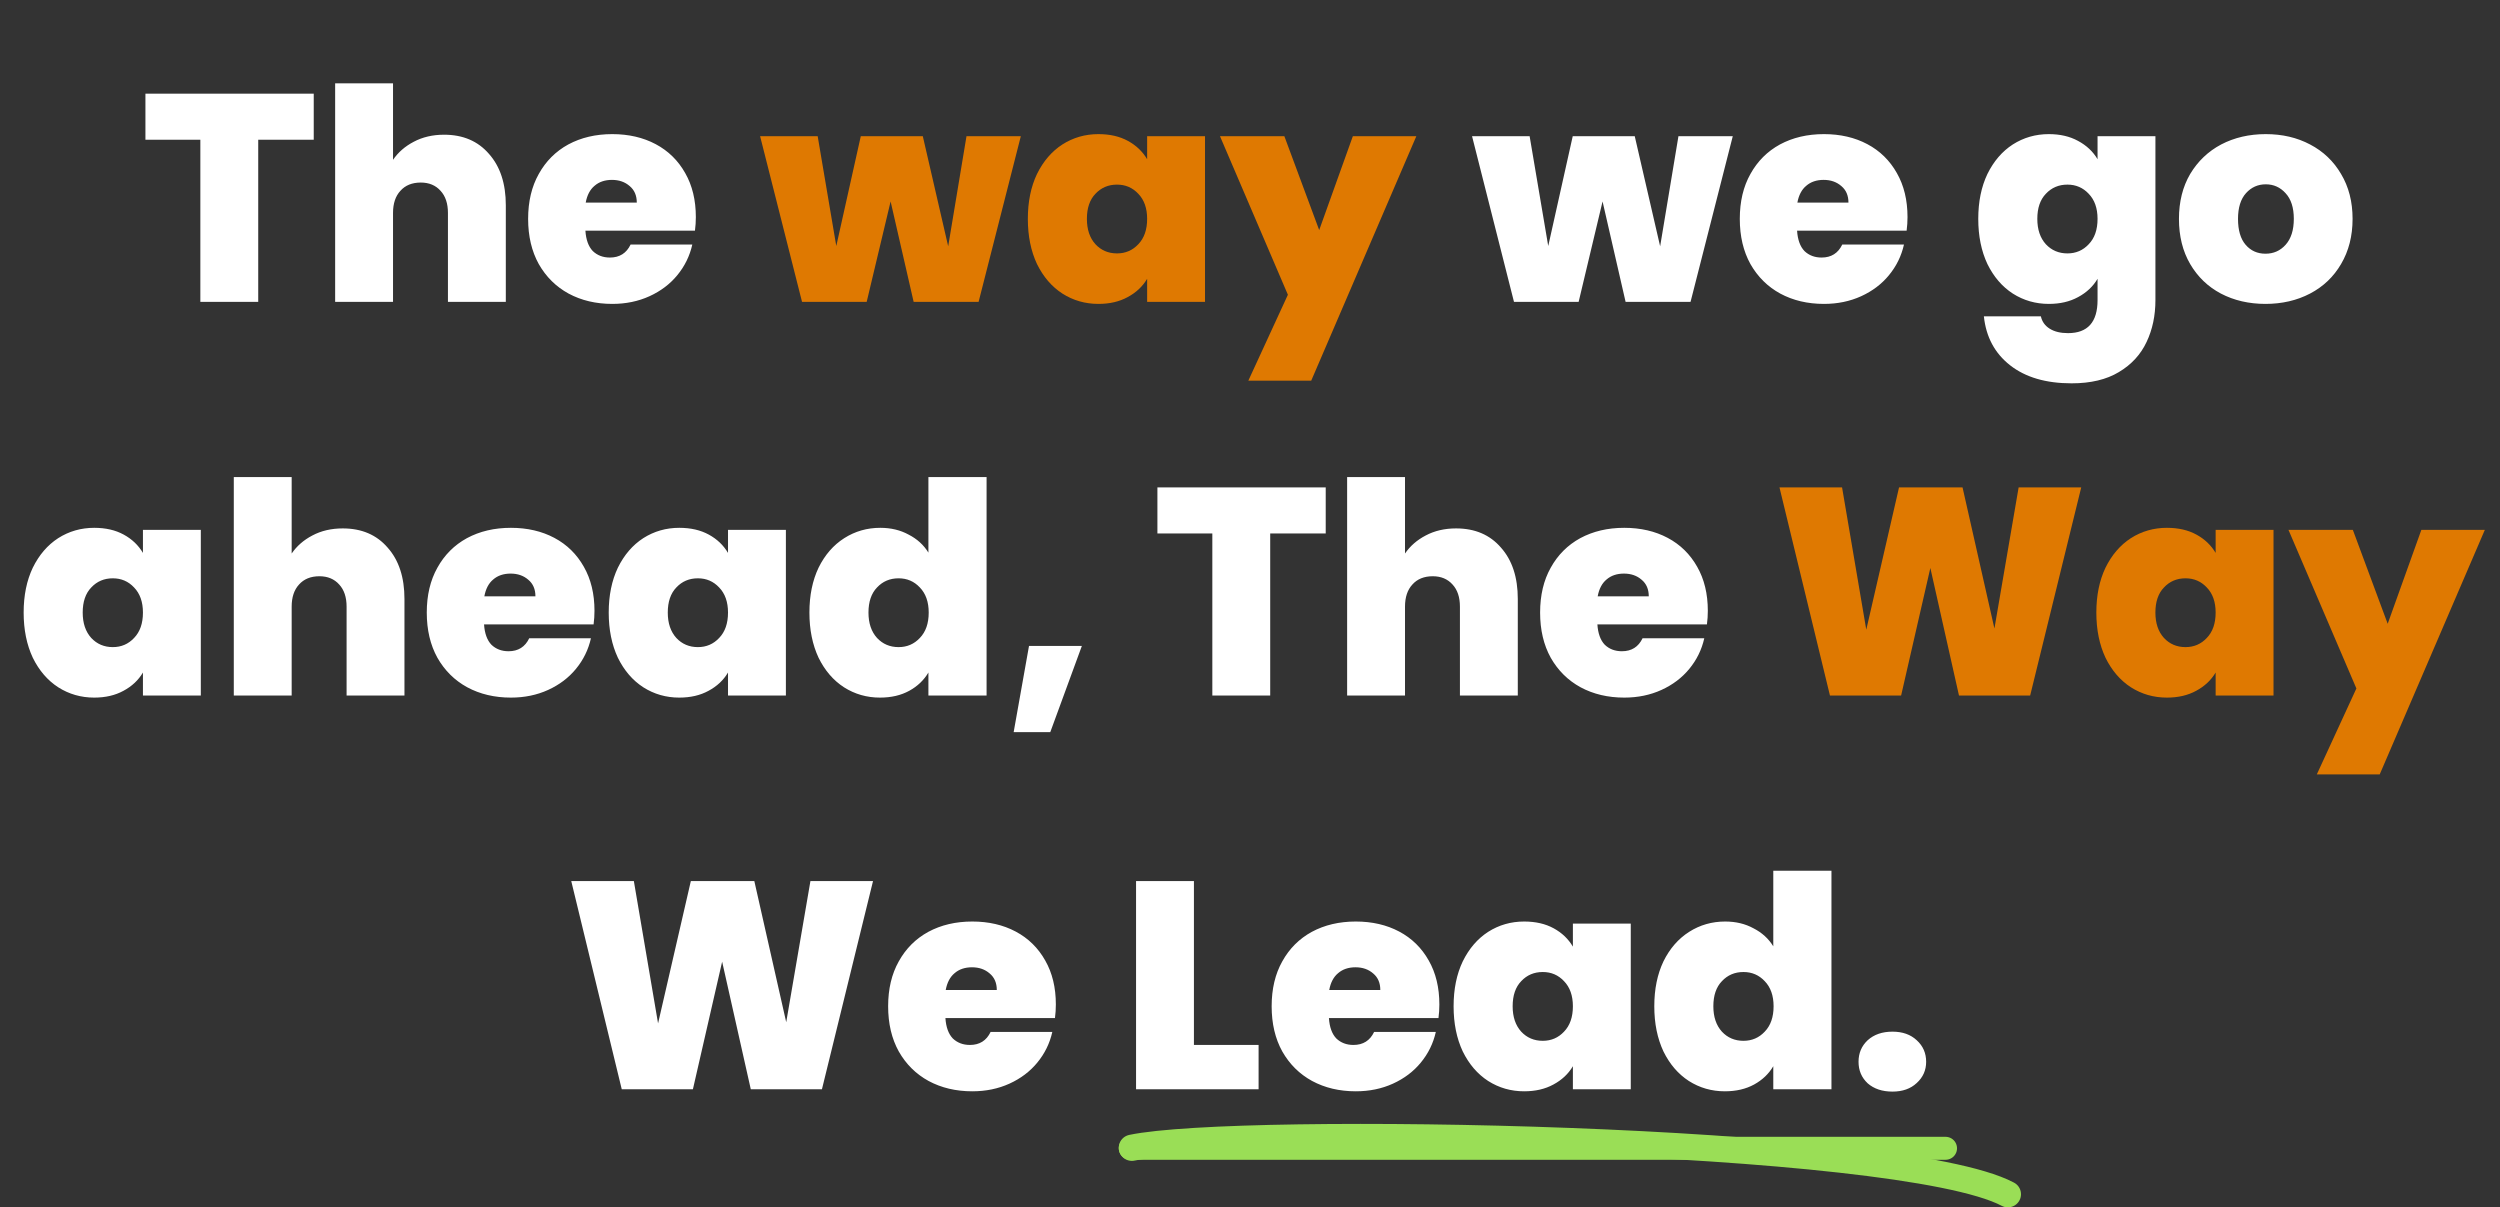 <svg width="762" height="368" viewBox="0 0 762 368" fill="none" xmlns="http://www.w3.org/2000/svg">
<rect x="0" y="0" width="762" height="368" fill="#333333" stroke="none"/>
<path d="M95.627 28.55V42.59H78.707V92H61.067V42.59H44.327V28.55H95.627ZM135.363 41.06C141.123 41.06 145.683 43.01 149.043 46.91C152.463 50.75 154.173 55.97 154.173 62.57V92H136.533V64.91C136.533 62.03 135.783 59.78 134.283 58.16C132.783 56.48 130.773 55.64 128.253 55.64C125.613 55.64 123.543 56.48 122.043 58.16C120.543 59.78 119.793 62.03 119.793 64.91V92H102.153V25.4H119.793V48.71C121.353 46.43 123.453 44.6 126.093 43.22C128.793 41.78 131.883 41.06 135.363 41.06ZM212.093 66.17C212.093 67.55 212.003 68.93 211.823 70.31H178.433C178.613 73.07 179.363 75.14 180.683 76.52C182.063 77.84 183.803 78.5 185.903 78.5C188.843 78.5 190.943 77.18 192.203 74.54H211.013C210.233 78.02 208.703 81.14 206.423 83.9C204.203 86.6 201.383 88.73 197.963 90.29C194.543 91.85 190.763 92.63 186.623 92.63C181.643 92.63 177.203 91.58 173.303 89.48C169.463 87.38 166.433 84.38 164.213 80.48C162.053 76.58 160.973 71.99 160.973 66.71C160.973 61.43 162.053 56.87 164.213 53.03C166.373 49.13 169.373 46.13 173.213 44.03C177.113 41.93 181.583 40.88 186.623 40.88C191.603 40.88 196.013 41.9 199.853 43.94C203.693 45.98 206.693 48.92 208.853 52.76C211.013 56.54 212.093 61.01 212.093 66.17ZM194.093 61.76C194.093 59.6 193.373 57.92 191.933 56.72C190.493 55.46 188.693 54.83 186.533 54.83C184.373 54.83 182.603 55.43 181.223 56.63C179.843 57.77 178.943 59.48 178.523 61.76H194.093ZM528.15 41.51L515.28 92H495.48L488.46 61.4L481.17 92H461.46L448.68 41.51H466.23L471.9 74.99L479.37 41.51H498.27L506.01 75.08L511.59 41.51H528.15ZM581.409 66.17C581.409 67.55 581.319 68.93 581.139 70.31H547.749C547.929 73.07 548.679 75.14 549.999 76.52C551.379 77.84 553.119 78.5 555.219 78.5C558.159 78.5 560.259 77.18 561.519 74.54H580.329C579.549 78.02 578.019 81.14 575.739 83.9C573.519 86.6 570.699 88.73 567.279 90.29C563.859 91.85 560.079 92.63 555.939 92.63C550.959 92.63 546.519 91.58 542.619 89.48C538.779 87.38 535.749 84.38 533.529 80.48C531.369 76.58 530.289 71.99 530.289 66.71C530.289 61.43 531.369 56.87 533.529 53.03C535.689 49.13 538.689 46.13 542.529 44.03C546.429 41.93 550.899 40.88 555.939 40.88C560.919 40.88 565.329 41.9 569.169 43.94C573.009 45.98 576.009 48.92 578.169 52.76C580.329 56.54 581.409 61.01 581.409 66.17ZM563.409 61.76C563.409 59.6 562.689 57.92 561.249 56.72C559.809 55.46 558.009 54.83 555.849 54.83C553.689 54.83 551.919 55.43 550.539 56.63C549.159 57.77 548.259 59.48 547.839 61.76H563.409ZM624.484 40.88C627.904 40.88 630.874 41.57 633.394 42.95C635.974 44.33 637.954 46.19 639.334 48.53V41.51H656.974V91.46C656.974 96.2 656.074 100.46 654.274 104.24C652.474 108.08 649.654 111.14 645.814 113.42C642.034 115.7 637.234 116.84 631.414 116.84C623.614 116.84 617.374 115.01 612.694 111.35C608.014 107.69 605.344 102.71 604.684 96.41H622.054C622.414 98.03 623.314 99.29 624.754 100.19C626.194 101.09 628.054 101.54 630.334 101.54C636.334 101.54 639.334 98.18 639.334 91.46V84.98C637.954 87.32 635.974 89.18 633.394 90.56C630.874 91.94 627.904 92.63 624.484 92.63C620.464 92.63 616.804 91.58 613.504 89.48C610.264 87.38 607.684 84.38 605.764 80.48C603.904 76.52 602.974 71.93 602.974 66.71C602.974 61.49 603.904 56.93 605.764 53.03C607.684 49.13 610.264 46.13 613.504 44.03C616.804 41.93 620.464 40.88 624.484 40.88ZM639.334 66.71C639.334 63.47 638.434 60.92 636.634 59.06C634.894 57.2 632.734 56.27 630.154 56.27C627.514 56.27 625.324 57.2 623.584 59.06C621.844 60.86 620.974 63.41 620.974 66.71C620.974 69.95 621.844 72.53 623.584 74.45C625.324 76.31 627.514 77.24 630.154 77.24C632.734 77.24 634.894 76.31 636.634 74.45C638.434 72.59 639.334 70.01 639.334 66.71ZM690.516 92.63C685.476 92.63 680.946 91.58 676.926 89.48C672.966 87.38 669.846 84.38 667.566 80.48C665.286 76.58 664.146 71.99 664.146 66.71C664.146 61.49 665.286 56.93 667.566 53.03C669.906 49.13 673.056 46.13 677.016 44.03C681.036 41.93 685.566 40.88 690.606 40.88C695.646 40.88 700.146 41.93 704.106 44.03C708.126 46.13 711.276 49.13 713.556 53.03C715.896 56.93 717.066 61.49 717.066 66.71C717.066 71.93 715.896 76.52 713.556 80.48C711.276 84.38 708.126 87.38 704.106 89.48C700.086 91.58 695.556 92.63 690.516 92.63ZM690.516 77.33C692.976 77.33 695.016 76.43 696.636 74.63C698.316 72.77 699.156 70.13 699.156 66.71C699.156 63.29 698.316 60.68 696.636 58.88C695.016 57.08 693.006 56.18 690.606 56.18C688.206 56.18 686.196 57.08 684.576 58.88C682.956 60.68 682.146 63.29 682.146 66.71C682.146 70.19 682.926 72.83 684.486 74.63C686.046 76.43 688.056 77.33 690.516 77.33ZM7.208 186.71C7.208 181.49 8.138 176.93 9.998 173.03C11.918 169.13 14.498 166.13 17.738 164.03C21.038 161.93 24.698 160.88 28.718 160.88C32.198 160.88 35.198 161.57 37.718 162.95C40.238 164.33 42.188 166.19 43.568 168.53V161.51H61.208V212H43.568V204.98C42.188 207.32 40.208 209.18 37.628 210.56C35.108 211.94 32.138 212.63 28.718 212.63C24.698 212.63 21.038 211.58 17.738 209.48C14.498 207.38 11.918 204.38 9.998 200.48C8.138 196.52 7.208 191.93 7.208 186.71ZM43.568 186.71C43.568 183.47 42.668 180.92 40.868 179.06C39.128 177.2 36.968 176.27 34.388 176.27C31.748 176.27 29.558 177.2 27.818 179.06C26.078 180.86 25.208 183.41 25.208 186.71C25.208 189.95 26.078 192.53 27.818 194.45C29.558 196.31 31.748 197.24 34.388 197.24C36.968 197.24 39.128 196.31 40.868 194.45C42.668 192.59 43.568 190.01 43.568 186.71ZM104.47 161.06C110.23 161.06 114.79 163.01 118.15 166.91C121.57 170.75 123.28 175.97 123.28 182.57V212H105.64V184.91C105.64 182.03 104.89 179.78 103.39 178.16C101.89 176.48 99.88 175.64 97.36 175.64C94.72 175.64 92.65 176.48 91.15 178.16C89.65 179.78 88.9 182.03 88.9 184.91V212H71.26V145.4H88.9V168.71C90.46 166.43 92.56 164.6 95.2 163.22C97.9 161.78 100.99 161.06 104.47 161.06ZM181.199 186.17C181.199 187.55 181.109 188.93 180.929 190.31H147.539C147.719 193.07 148.469 195.14 149.789 196.52C151.169 197.84 152.909 198.5 155.009 198.5C157.949 198.5 160.049 197.18 161.309 194.54H180.119C179.339 198.02 177.809 201.14 175.529 203.9C173.309 206.6 170.489 208.73 167.069 210.29C163.649 211.85 159.869 212.63 155.729 212.63C150.749 212.63 146.309 211.58 142.409 209.48C138.569 207.38 135.539 204.38 133.319 200.48C131.159 196.58 130.079 191.99 130.079 186.71C130.079 181.43 131.159 176.87 133.319 173.03C135.479 169.13 138.479 166.13 142.319 164.03C146.219 161.93 150.689 160.88 155.729 160.88C160.709 160.88 165.119 161.9 168.959 163.94C172.799 165.98 175.799 168.92 177.959 172.76C180.119 176.54 181.199 181.01 181.199 186.17ZM163.199 181.76C163.199 179.6 162.479 177.92 161.039 176.72C159.599 175.46 157.799 174.83 155.639 174.83C153.479 174.83 151.709 175.43 150.329 176.63C148.949 177.77 148.049 179.48 147.629 181.76H163.199ZM185.538 186.71C185.538 181.49 186.468 176.93 188.328 173.03C190.248 169.13 192.828 166.13 196.068 164.03C199.368 161.93 203.028 160.88 207.048 160.88C210.528 160.88 213.528 161.57 216.048 162.95C218.568 164.33 220.518 166.19 221.898 168.53V161.51H239.538V212H221.898V204.98C220.518 207.32 218.538 209.18 215.958 210.56C213.438 211.94 210.468 212.63 207.048 212.63C203.028 212.63 199.368 211.58 196.068 209.48C192.828 207.38 190.248 204.38 188.328 200.48C186.468 196.52 185.538 191.93 185.538 186.71ZM221.898 186.71C221.898 183.47 220.998 180.92 219.198 179.06C217.458 177.2 215.298 176.27 212.718 176.27C210.078 176.27 207.888 177.2 206.148 179.06C204.408 180.86 203.538 183.41 203.538 186.71C203.538 189.95 204.408 192.53 206.148 194.45C207.888 196.31 210.078 197.24 212.718 197.24C215.298 197.24 217.458 196.31 219.198 194.45C220.998 192.59 221.898 190.01 221.898 186.71ZM246.71 186.71C246.71 181.49 247.64 176.93 249.5 173.03C251.42 169.13 254.03 166.13 257.33 164.03C260.63 161.93 264.29 160.88 268.31 160.88C271.55 160.88 274.43 161.57 276.95 162.95C279.53 164.27 281.54 166.1 282.98 168.44V145.4H300.71V212H282.98V204.98C281.6 207.32 279.65 209.18 277.13 210.56C274.61 211.94 271.64 212.63 268.22 212.63C264.2 212.63 260.54 211.58 257.24 209.48C254 207.38 251.42 204.38 249.5 200.48C247.64 196.52 246.71 191.93 246.71 186.71ZM283.07 186.71C283.07 183.47 282.17 180.92 280.37 179.06C278.63 177.2 276.47 176.27 273.89 176.27C271.25 176.27 269.06 177.2 267.32 179.06C265.58 180.86 264.71 183.41 264.71 186.71C264.71 189.95 265.58 192.53 267.32 194.45C269.06 196.31 271.25 197.24 273.89 197.24C276.47 197.24 278.63 196.31 280.37 194.45C282.17 192.59 283.07 190.01 283.07 186.71ZM329.752 196.88L320.122 223.16H308.962L313.642 196.88H329.752ZM404.079 148.55V162.59H387.159V212H369.519V162.59H352.779V148.55H404.079ZM443.815 161.06C449.575 161.06 454.135 163.01 457.495 166.91C460.915 170.75 462.625 175.97 462.625 182.57V212H444.985V184.91C444.985 182.03 444.235 179.78 442.735 178.16C441.235 176.48 439.225 175.64 436.705 175.64C434.065 175.64 431.995 176.48 430.495 178.16C428.995 179.78 428.245 182.03 428.245 184.91V212H410.605V145.4H428.245V168.71C429.805 166.43 431.905 164.6 434.545 163.22C437.245 161.78 440.335 161.06 443.815 161.06ZM520.545 186.17C520.545 187.55 520.455 188.93 520.275 190.31H486.885C487.065 193.07 487.815 195.14 489.135 196.52C490.515 197.84 492.255 198.5 494.355 198.5C497.295 198.5 499.395 197.18 500.655 194.54H519.465C518.685 198.02 517.155 201.14 514.875 203.9C512.655 206.6 509.835 208.73 506.415 210.29C502.995 211.85 499.215 212.63 495.075 212.63C490.095 212.63 485.655 211.58 481.755 209.48C477.915 207.38 474.885 204.38 472.665 200.48C470.505 196.58 469.425 191.99 469.425 186.71C469.425 181.43 470.505 176.87 472.665 173.03C474.825 169.13 477.825 166.13 481.665 164.03C485.565 161.93 490.035 160.88 495.075 160.88C500.055 160.88 504.465 161.9 508.305 163.94C512.145 165.98 515.145 168.92 517.305 172.76C519.465 176.54 520.545 181.01 520.545 186.17ZM502.545 181.76C502.545 179.6 501.825 177.92 500.385 176.72C498.945 175.46 497.145 174.83 494.985 174.83C492.825 174.83 491.055 175.43 489.675 176.63C488.295 177.77 487.395 179.48 486.975 181.76H502.545ZM266.098 268.55L250.528 332H228.838L220.108 293.12L211.198 332H189.508L174.118 268.55H193.198L200.578 311.93L210.568 268.55H229.918L239.638 311.57L247.018 268.55H266.098ZM321.824 306.17C321.824 307.55 321.734 308.93 321.554 310.31H288.164C288.344 313.07 289.094 315.14 290.414 316.52C291.794 317.84 293.534 318.5 295.634 318.5C298.574 318.5 300.674 317.18 301.934 314.54H320.744C319.964 318.02 318.434 321.14 316.154 323.9C313.934 326.6 311.114 328.73 307.694 330.29C304.274 331.85 300.494 332.63 296.354 332.63C291.374 332.63 286.934 331.58 283.034 329.48C279.194 327.38 276.164 324.38 273.944 320.48C271.784 316.58 270.704 311.99 270.704 306.71C270.704 301.43 271.784 296.87 273.944 293.03C276.104 289.13 279.104 286.13 282.944 284.03C286.844 281.93 291.314 280.88 296.354 280.88C301.334 280.88 305.744 281.9 309.584 283.94C313.424 285.98 316.424 288.92 318.584 292.76C320.744 296.54 321.824 301.01 321.824 306.17ZM303.824 301.76C303.824 299.6 303.104 297.92 301.664 296.72C300.224 295.46 298.424 294.83 296.264 294.83C294.104 294.83 292.334 295.43 290.954 296.63C289.574 297.77 288.674 299.48 288.254 301.76H303.824ZM363.909 318.5H383.619V332H346.269V268.55H363.909V318.5ZM438.718 306.17C438.718 307.55 438.628 308.93 438.448 310.31H405.058C405.238 313.07 405.988 315.14 407.308 316.52C408.688 317.84 410.428 318.5 412.528 318.5C415.468 318.5 417.568 317.18 418.828 314.54H437.638C436.858 318.02 435.328 321.14 433.048 323.9C430.828 326.6 428.008 328.73 424.588 330.29C421.168 331.85 417.388 332.63 413.248 332.63C408.268 332.63 403.828 331.58 399.928 329.48C396.088 327.38 393.058 324.38 390.838 320.48C388.678 316.58 387.598 311.99 387.598 306.71C387.598 301.43 388.678 296.87 390.838 293.03C392.998 289.13 395.998 286.13 399.838 284.03C403.738 281.93 408.208 280.88 413.248 280.88C418.228 280.88 422.638 281.9 426.478 283.94C430.318 285.98 433.318 288.92 435.478 292.76C437.638 296.54 438.718 301.01 438.718 306.17ZM420.718 301.76C420.718 299.6 419.998 297.92 418.558 296.72C417.118 295.46 415.318 294.83 413.158 294.83C410.998 294.83 409.228 295.43 407.848 296.63C406.468 297.77 405.568 299.48 405.148 301.76H420.718ZM443.057 306.71C443.057 301.49 443.987 296.93 445.847 293.03C447.767 289.13 450.347 286.13 453.587 284.03C456.887 281.93 460.547 280.88 464.567 280.88C468.047 280.88 471.047 281.57 473.567 282.95C476.087 284.33 478.037 286.19 479.417 288.53V281.51H497.057V332H479.417V324.98C478.037 327.32 476.057 329.18 473.477 330.56C470.957 331.94 467.987 332.63 464.567 332.63C460.547 332.63 456.887 331.58 453.587 329.48C450.347 327.38 447.767 324.38 445.847 320.48C443.987 316.52 443.057 311.93 443.057 306.71ZM479.417 306.71C479.417 303.47 478.517 300.92 476.717 299.06C474.977 297.2 472.817 296.27 470.237 296.27C467.597 296.27 465.407 297.2 463.667 299.06C461.927 300.86 461.057 303.41 461.057 306.71C461.057 309.95 461.927 312.53 463.667 314.45C465.407 316.31 467.597 317.24 470.237 317.24C472.817 317.24 474.977 316.31 476.717 314.45C478.517 312.59 479.417 310.01 479.417 306.71ZM504.229 306.71C504.229 301.49 505.159 296.93 507.019 293.03C508.939 289.13 511.549 286.13 514.849 284.03C518.149 281.93 521.809 280.88 525.829 280.88C529.069 280.88 531.949 281.57 534.469 282.95C537.049 284.27 539.059 286.1 540.499 288.44V265.4H558.229V332H540.499V324.98C539.119 327.32 537.169 329.18 534.649 330.56C532.129 331.94 529.159 332.63 525.739 332.63C521.719 332.63 518.059 331.58 514.759 329.48C511.519 327.38 508.939 324.38 507.019 320.48C505.159 316.52 504.229 311.93 504.229 306.71ZM540.589 306.71C540.589 303.47 539.689 300.92 537.889 299.06C536.149 297.2 533.989 296.27 531.409 296.27C528.769 296.27 526.579 297.2 524.839 299.06C523.099 300.86 522.229 303.41 522.229 306.71C522.229 309.95 523.099 312.53 524.839 314.45C526.579 316.31 528.769 317.24 531.409 317.24C533.989 317.24 536.149 316.31 537.889 314.45C539.689 312.59 540.589 310.01 540.589 306.71ZM576.831 332.72C573.711 332.72 571.191 331.88 569.271 330.2C567.411 328.46 566.481 326.27 566.481 323.63C566.481 320.99 567.411 318.8 569.271 317.06C571.191 315.32 573.711 314.45 576.831 314.45C579.891 314.45 582.351 315.32 584.211 317.06C586.131 318.8 587.091 320.99 587.091 323.63C587.091 326.21 586.131 328.37 584.211 330.11C582.351 331.85 579.891 332.72 576.831 332.72Z" fill="white"/>
<path d="M311.148 41.51L298.278 92H278.478L271.458 61.4L264.168 92H244.458L231.678 41.51H249.228L254.898 74.99L262.368 41.51H281.268L289.008 75.08L294.588 41.51H311.148ZM313.287 66.71C313.287 61.49 314.217 56.93 316.077 53.03C317.997 49.13 320.577 46.13 323.817 44.03C327.117 41.93 330.777 40.88 334.797 40.88C338.277 40.88 341.277 41.57 343.797 42.95C346.317 44.33 348.267 46.19 349.647 48.53V41.51H367.287V92H349.647V84.98C348.267 87.32 346.287 89.18 343.707 90.56C341.187 91.94 338.217 92.63 334.797 92.63C330.777 92.63 327.117 91.58 323.817 89.48C320.577 87.38 317.997 84.38 316.077 80.48C314.217 76.52 313.287 71.93 313.287 66.71ZM349.647 66.71C349.647 63.47 348.747 60.92 346.947 59.06C345.207 57.2 343.047 56.27 340.467 56.27C337.827 56.27 335.637 57.2 333.897 59.06C332.157 60.86 331.287 63.41 331.287 66.71C331.287 69.95 332.157 72.53 333.897 74.45C335.637 76.31 337.827 77.24 340.467 77.24C343.047 77.24 345.207 76.31 346.947 74.45C348.747 72.59 349.647 70.01 349.647 66.71ZM431.699 41.51L399.659 116.03H380.489L392.549 89.84L371.849 41.51H391.469L402.089 70.13L412.349 41.51H431.699ZM634.36 148.55L618.79 212H597.1L588.37 173.12L579.46 212H557.77L542.38 148.55H561.46L568.84 191.93L578.83 148.55H598.18L607.9 191.57L615.28 148.55H634.36ZM638.966 186.71C638.966 181.49 639.896 176.93 641.756 173.03C643.676 169.13 646.256 166.13 649.496 164.03C652.796 161.93 656.456 160.88 660.476 160.88C663.956 160.88 666.956 161.57 669.476 162.95C671.996 164.33 673.946 166.19 675.326 168.53V161.51H692.966V212H675.326V204.98C673.946 207.32 671.966 209.18 669.386 210.56C666.866 211.94 663.896 212.63 660.476 212.63C656.456 212.63 652.796 211.58 649.496 209.48C646.256 207.38 643.676 204.38 641.756 200.48C639.896 196.52 638.966 191.93 638.966 186.71ZM675.326 186.71C675.326 183.47 674.426 180.92 672.626 179.06C670.886 177.2 668.726 176.27 666.146 176.27C663.506 176.27 661.316 177.2 659.576 179.06C657.836 180.86 656.966 183.41 656.966 186.71C656.966 189.95 657.836 192.53 659.576 194.45C661.316 196.31 663.506 197.24 666.146 197.24C668.726 197.24 670.886 196.31 672.626 194.45C674.426 192.59 675.326 190.01 675.326 186.71ZM757.378 161.51L725.338 236.03H706.168L718.228 209.84L697.528 161.51H717.148L727.768 190.13L738.028 161.51H757.378Z" fill="#DF7901"/>
<path d="M345 349.838C377.5 343 579 346.5 612 364" stroke="#9ADE56" stroke-width="8" stroke-linecap="round"/>
<path d="M344.5 350C516 350 579 350 593 350" stroke="#9ADE56" stroke-width="7" stroke-linecap="round"/>
</svg>
